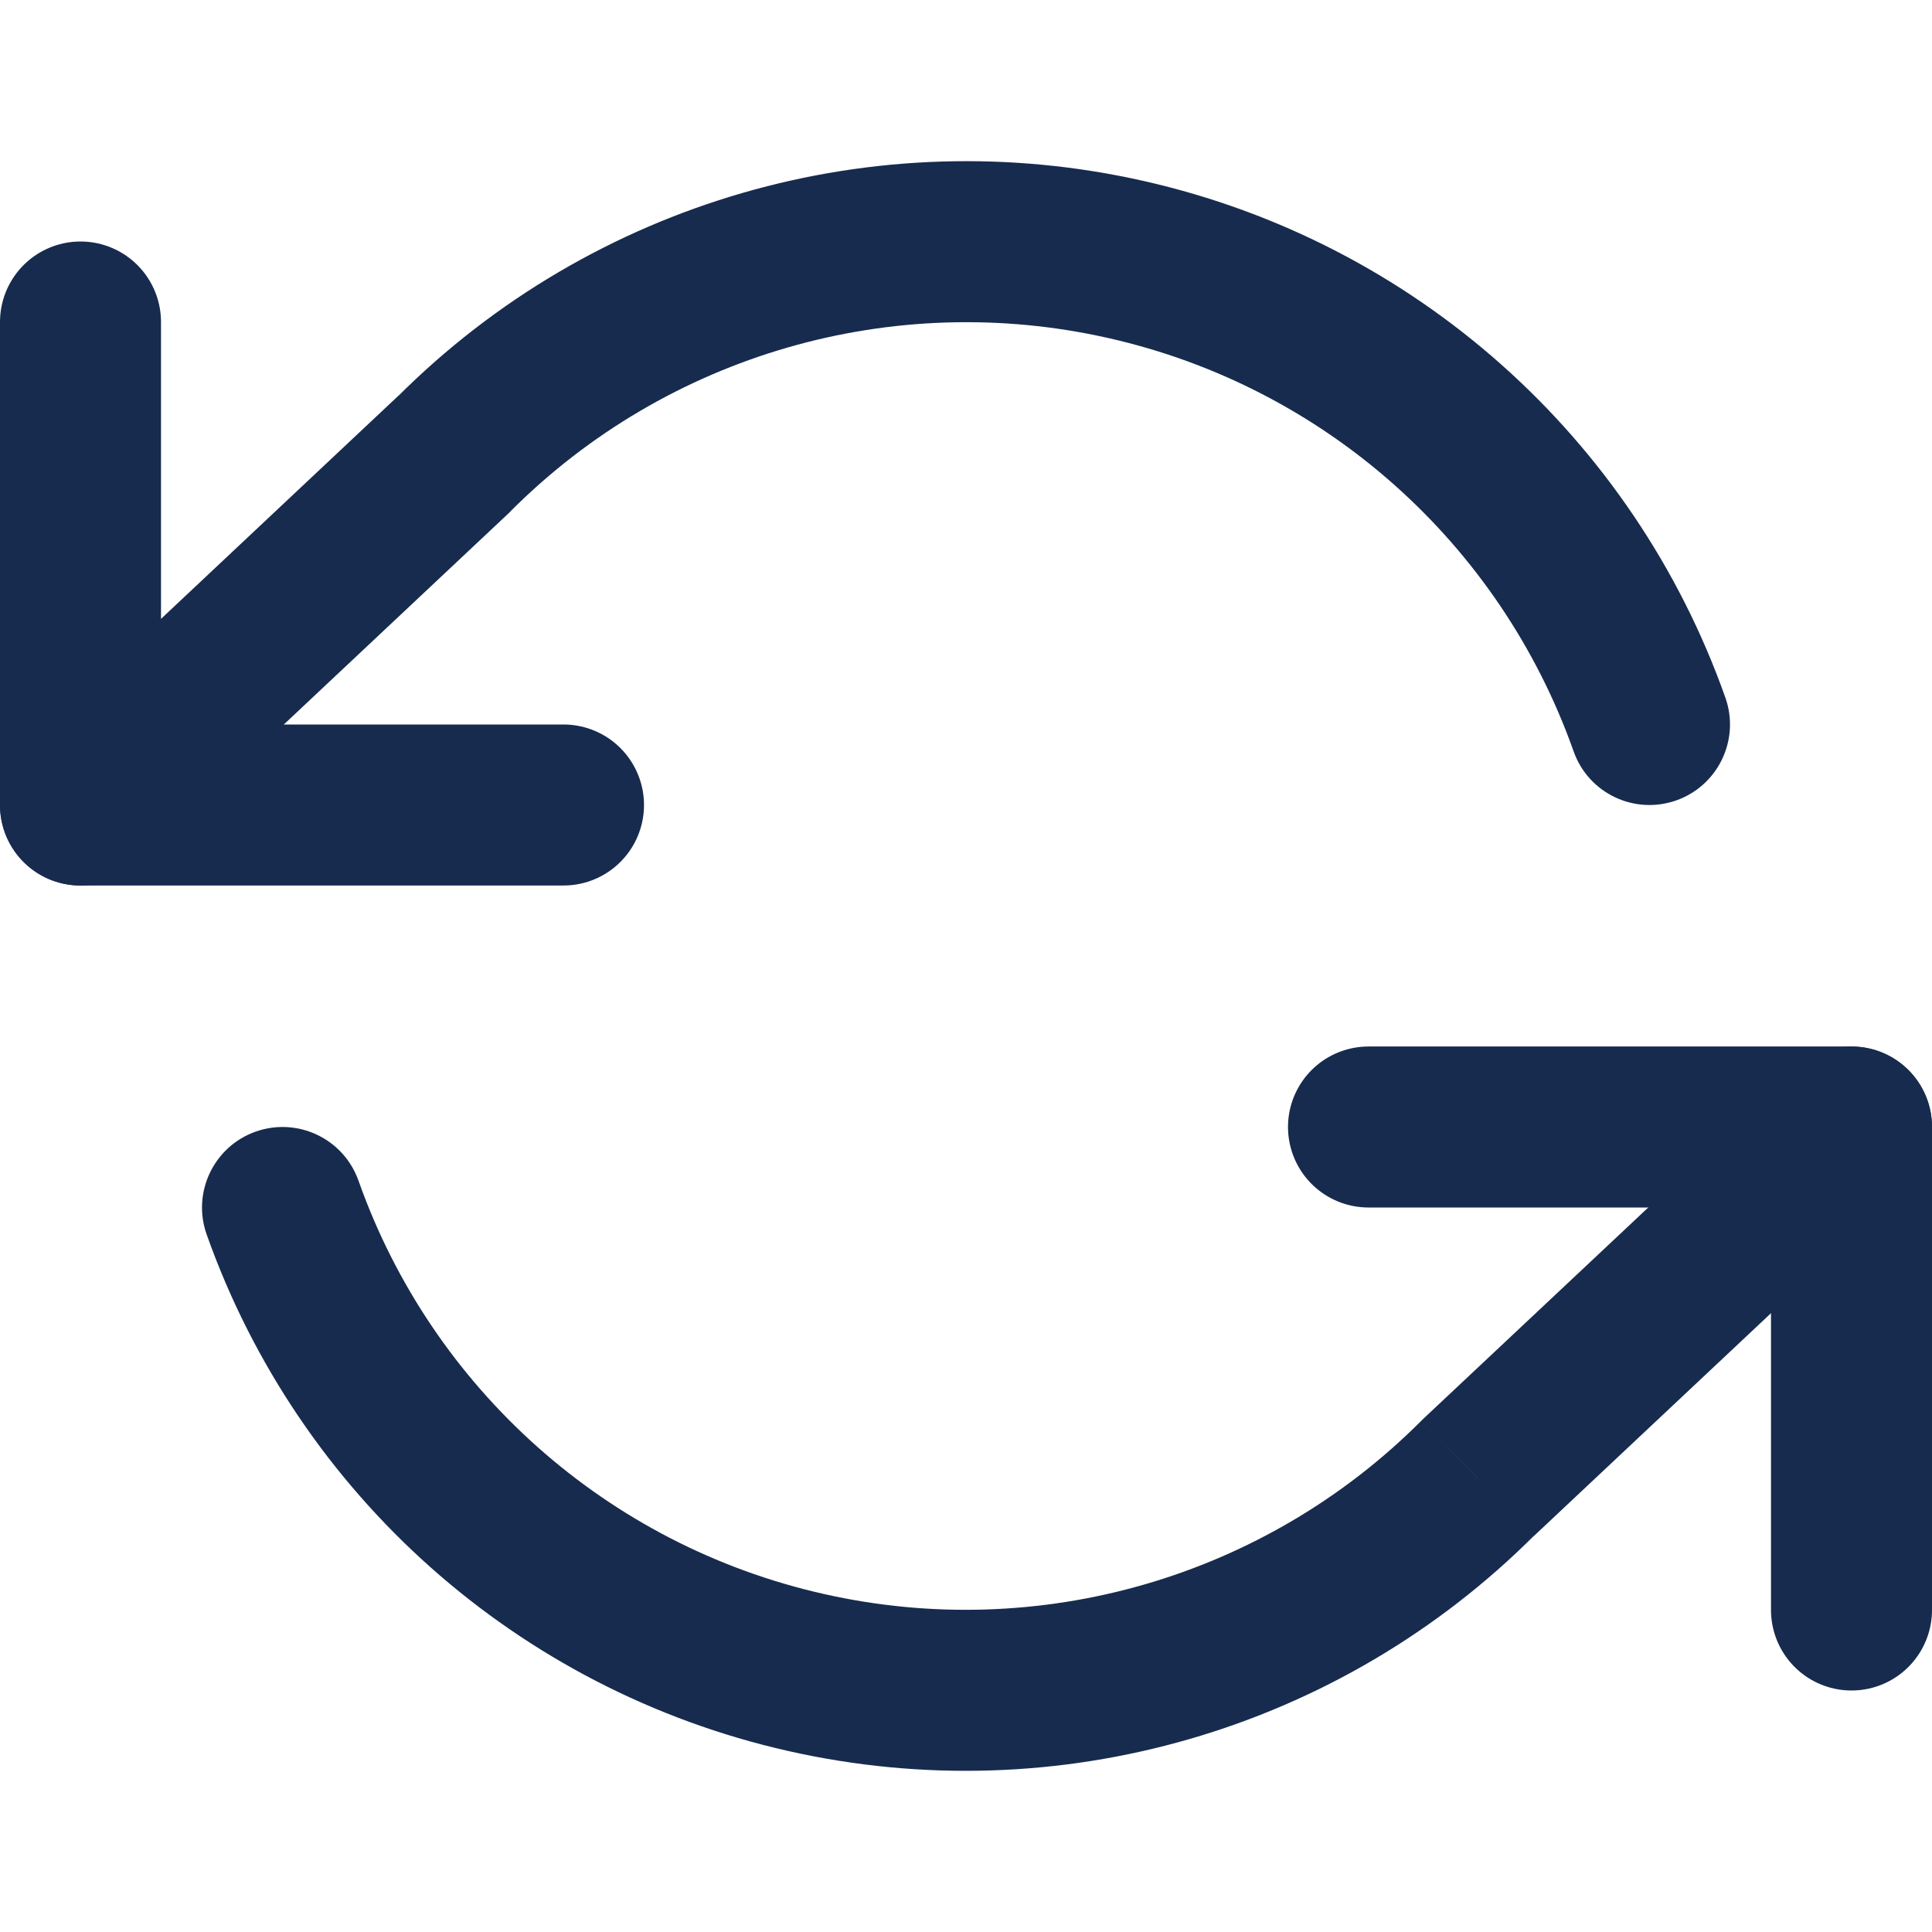 <svg width="18" height="18" viewBox="0 0 18 18" fill="none" xmlns="http://www.w3.org/2000/svg">
<path d="M0.75 3V7.5H5.25" stroke="#172B4E" stroke-width="1.5" stroke-linecap="round" stroke-linejoin="round"/>
<path d="M17.25 15V10.5H12.75" stroke="#172B4E" stroke-width="1.5" stroke-linecap="round" stroke-linejoin="round"/>
<path d="M14.661 7C14.799 7.391 15.227 7.595 15.618 7.457C16.008 7.319 16.213 6.89 16.075 6.5L14.661 7ZM4.23 4.23L4.744 4.777C4.749 4.771 4.755 4.766 4.76 4.76L4.23 4.23ZM0.236 6.954C-0.065 7.237 -0.08 7.712 0.203 8.014C0.487 8.316 0.962 8.33 1.264 8.047L0.236 6.954ZM17.764 11.047C18.065 10.763 18.08 10.288 17.797 9.986C17.513 9.685 17.038 9.67 16.736 9.954L17.764 11.047ZM13.77 13.77L13.256 13.223C13.251 13.229 13.245 13.234 13.239 13.24L13.77 13.77ZM3.34 11C3.201 10.609 2.773 10.405 2.382 10.543C1.992 10.681 1.787 11.11 1.925 11.5L3.34 11ZM16.075 6.5C15.216 4.072 13.171 2.255 10.659 1.687L10.328 3.15C12.338 3.604 13.973 5.058 14.661 7L16.075 6.5ZM10.659 1.687C8.148 1.118 5.52 1.878 3.7 3.7L4.76 4.76C6.217 3.303 8.319 2.695 10.328 3.15L10.659 1.687ZM3.716 3.683L0.236 6.954L1.264 8.047L4.744 4.777L3.716 3.683ZM16.736 9.954L13.256 13.223L14.284 14.317L17.764 11.047L16.736 9.954ZM13.239 13.24C11.783 14.697 9.681 15.305 7.672 14.85L7.341 16.313C9.852 16.882 12.48 16.122 14.3 14.3L13.239 13.24ZM7.672 14.85C5.662 14.396 4.027 12.942 3.34 11L1.925 11.5C2.785 13.928 4.829 15.745 7.341 16.313L7.672 14.85Z" fill="#172B4E"/>
</svg>
